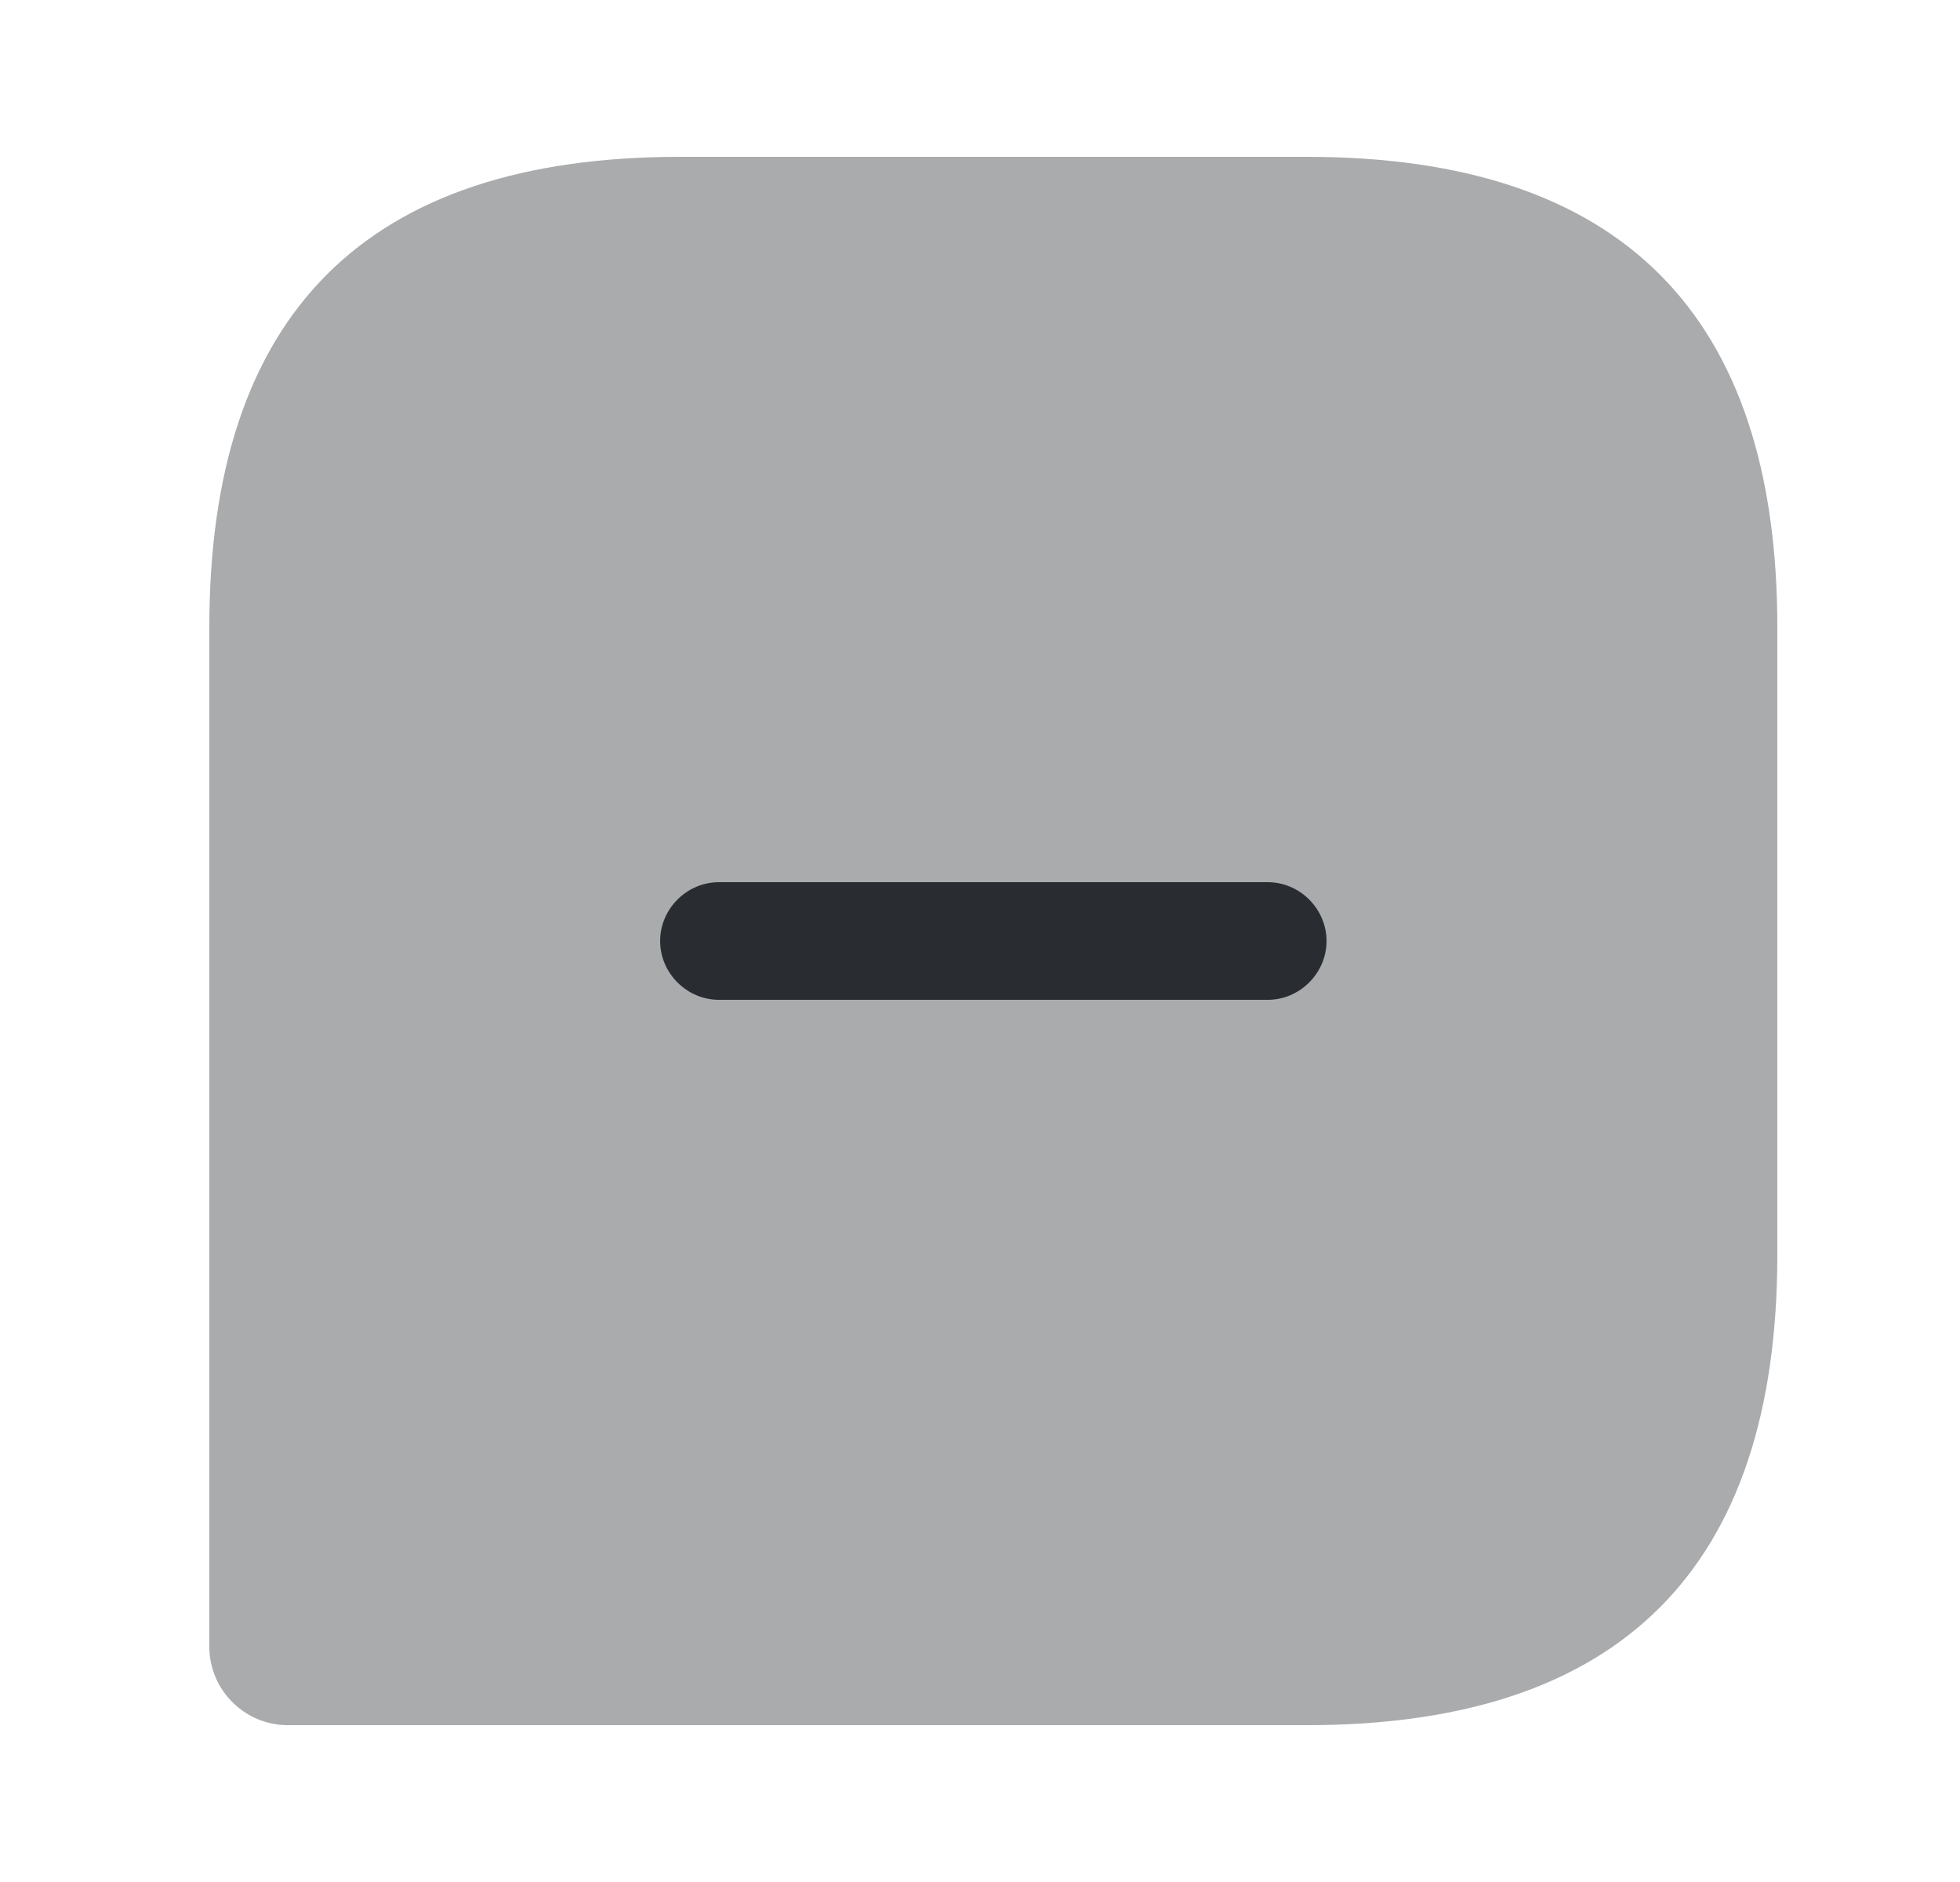<svg width="25" height="24" viewBox="0 0 25 24" fill="none" xmlns="http://www.w3.org/2000/svg">
<path opacity="0.4" d="M16.67 2H8.67C4.67 2 2.67 4 2.67 8V21C2.67 21.55 3.12 22 3.67 22H16.67C20.67 22 22.67 20 22.67 16V8C22.67 4 20.67 2 16.67 2Z" fill="#292D32"/>
<path d="M16.17 11.25H9.17C8.76 11.25 8.42 11.59 8.42 12C8.42 12.41 8.76 12.75 9.17 12.75H16.17C16.58 12.75 16.92 12.41 16.92 12C16.92 11.59 16.58 11.25 16.17 11.25Z" fill="#292D32"/>
</svg>
